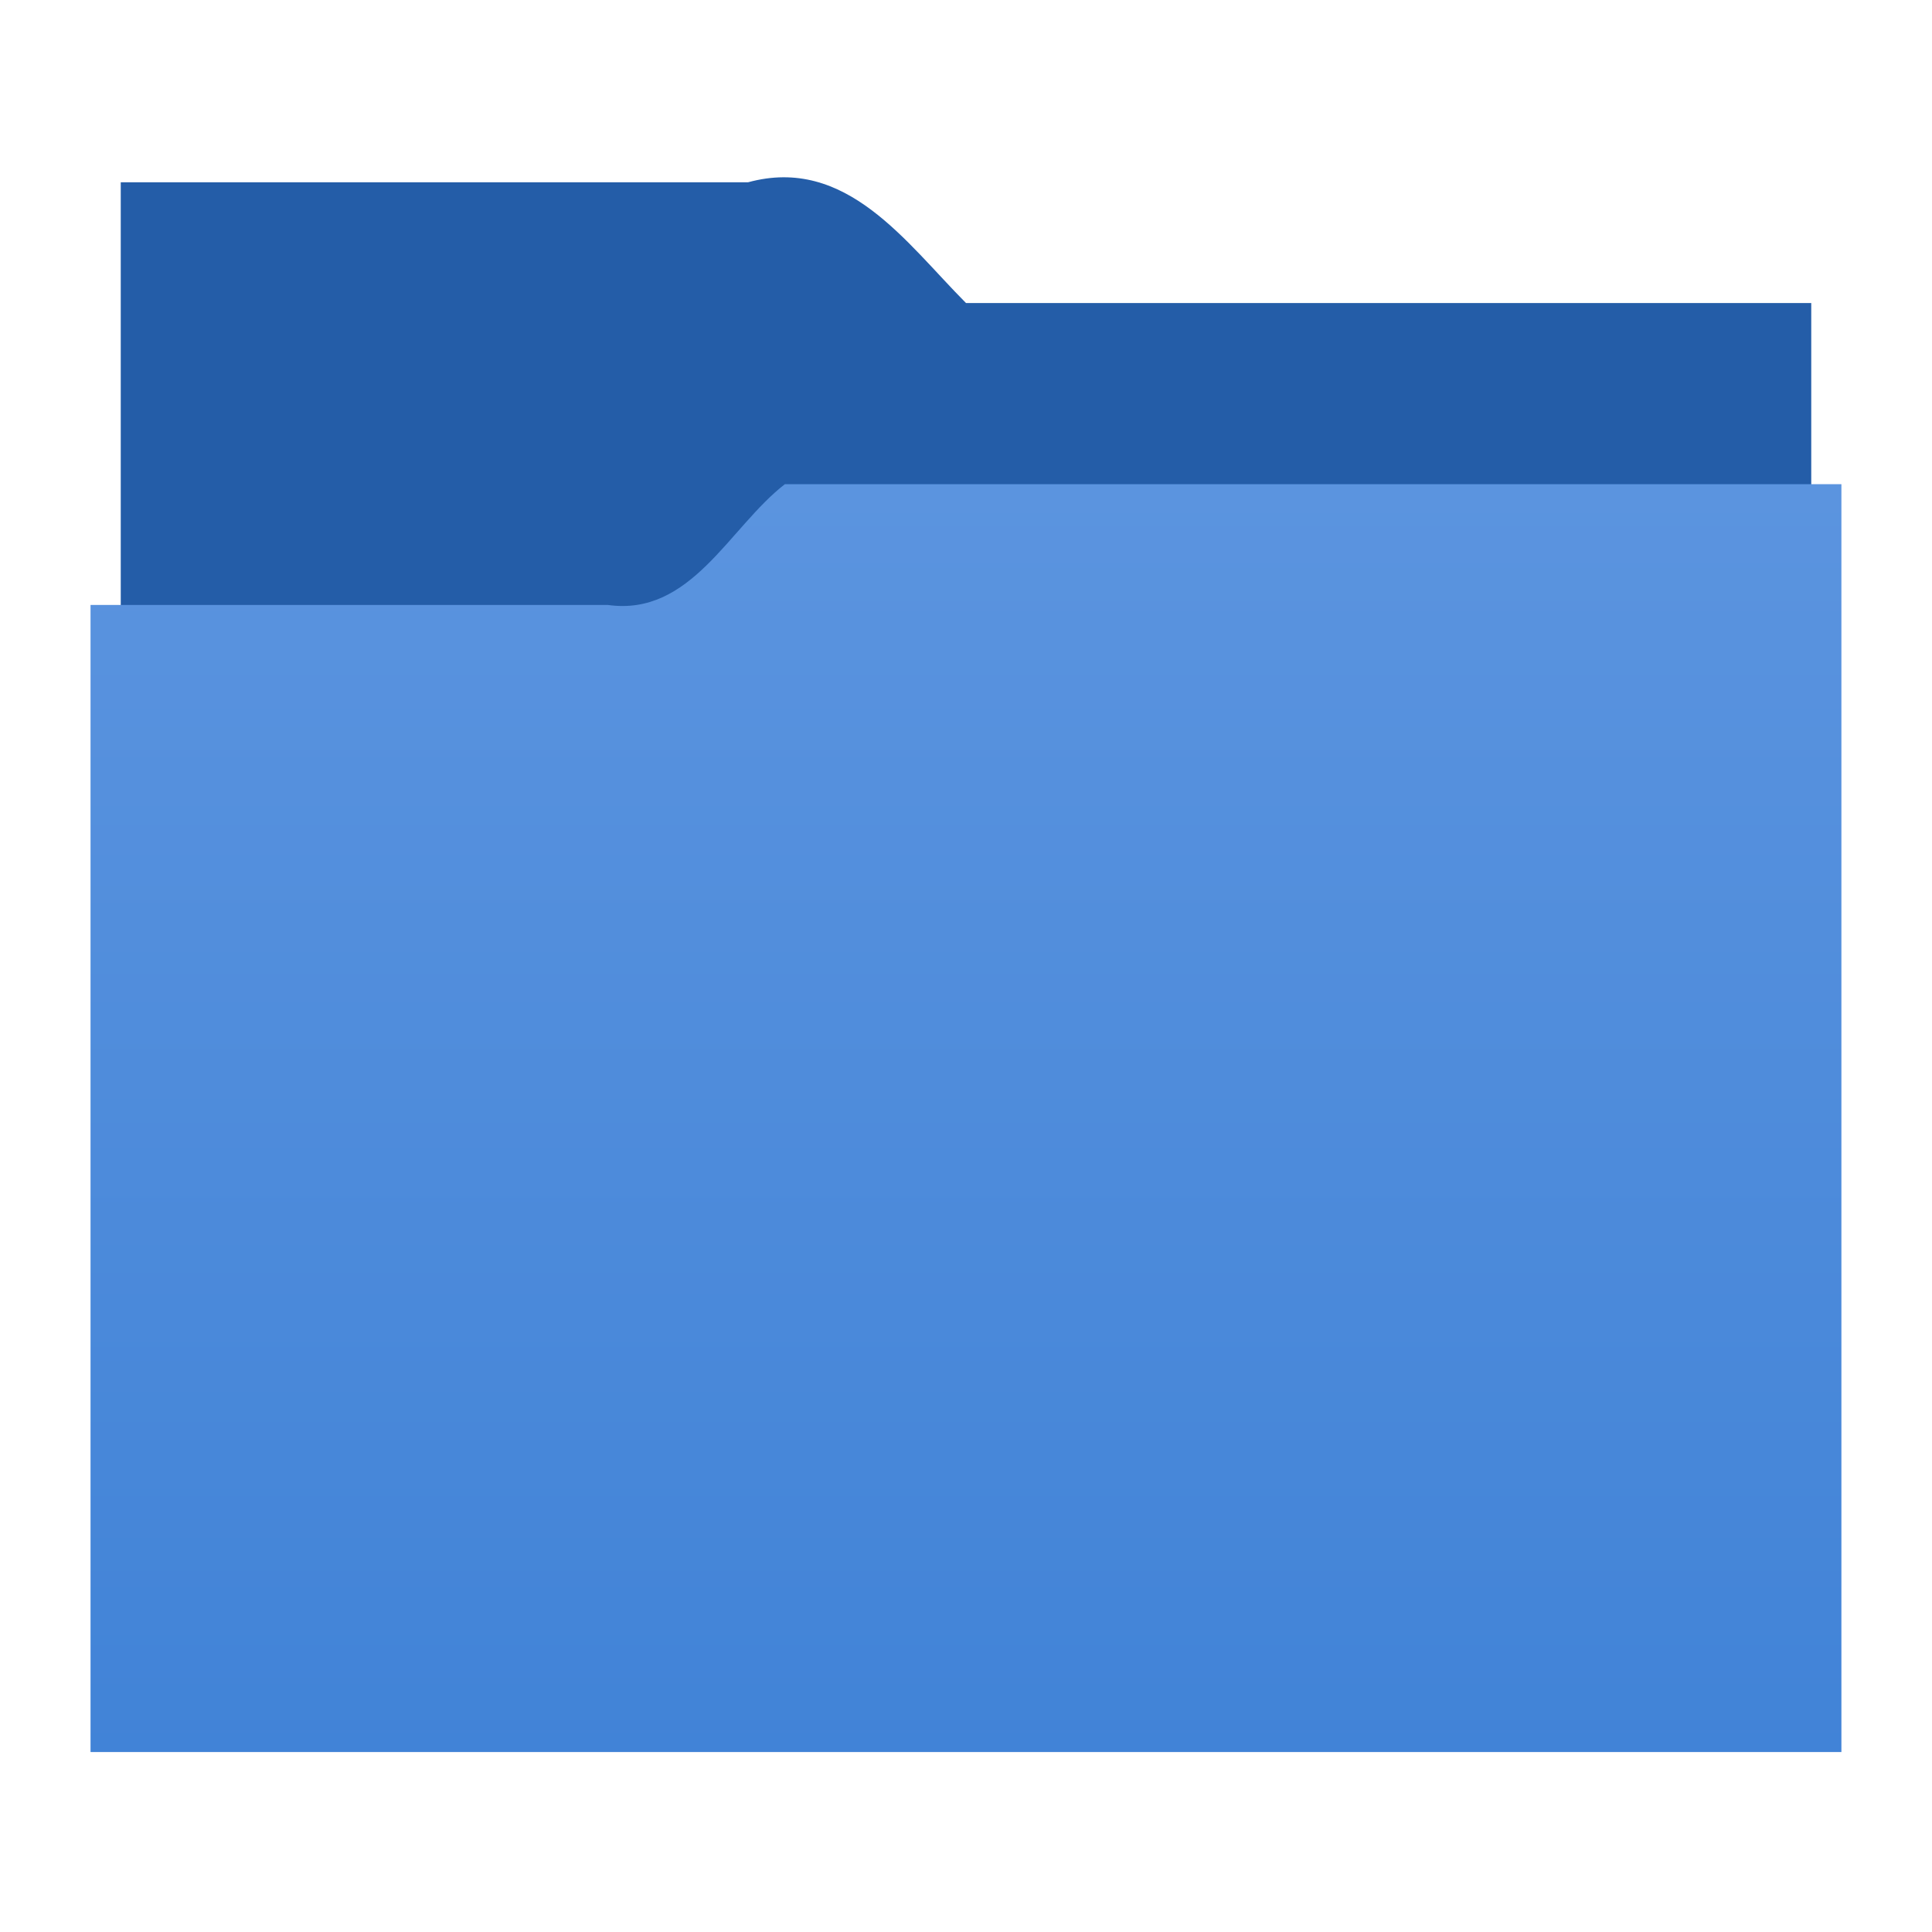 <?xml version="1.0" encoding="UTF-8" standalone="no"?><!DOCTYPE svg PUBLIC "-//W3C//DTD SVG 1.1//EN" "http://www.w3.org/Graphics/SVG/1.1/DTD/svg11.dtd"><svg height="64" version="1.1" viewBox="0 0 64 64" width="64" xmlns="http://www.w3.org/2000/svg" xmlns:xlink="http://www.w3.org/1999/xlink"><defs><linearGradient gradientTransform="matrix(1 0 0 1 -384.57 -483.58)" gradientUnits="userSpaceOnUse" id="a" x2="0" y1="541.8" y2="499.78"><stop offset="0" stop-color="#4183d7"/><stop offset="1" stop-color="#5b94df"/></linearGradient></defs><path d="m4 6.039v27c1.437 2.023 4.129 0.582 6.146 1h48.854c2.311-2.817 0.29-6.675 1-9.947 6e-5 -4.685-2e-5 -9.369-2e-5 -14.054h-28c-1.986-1.995-3.962-4.889-7.219-4-6.927 5.3e-5 -13.854-2.88e-4 -20.781 1.89e-4z" fill="#245da8"/><path d="m26 16.039c-1.849 1.431-3.106 4.394-5.872 4h-17.129v38h58v-42h-35z" fill="url(#a)"/></svg>